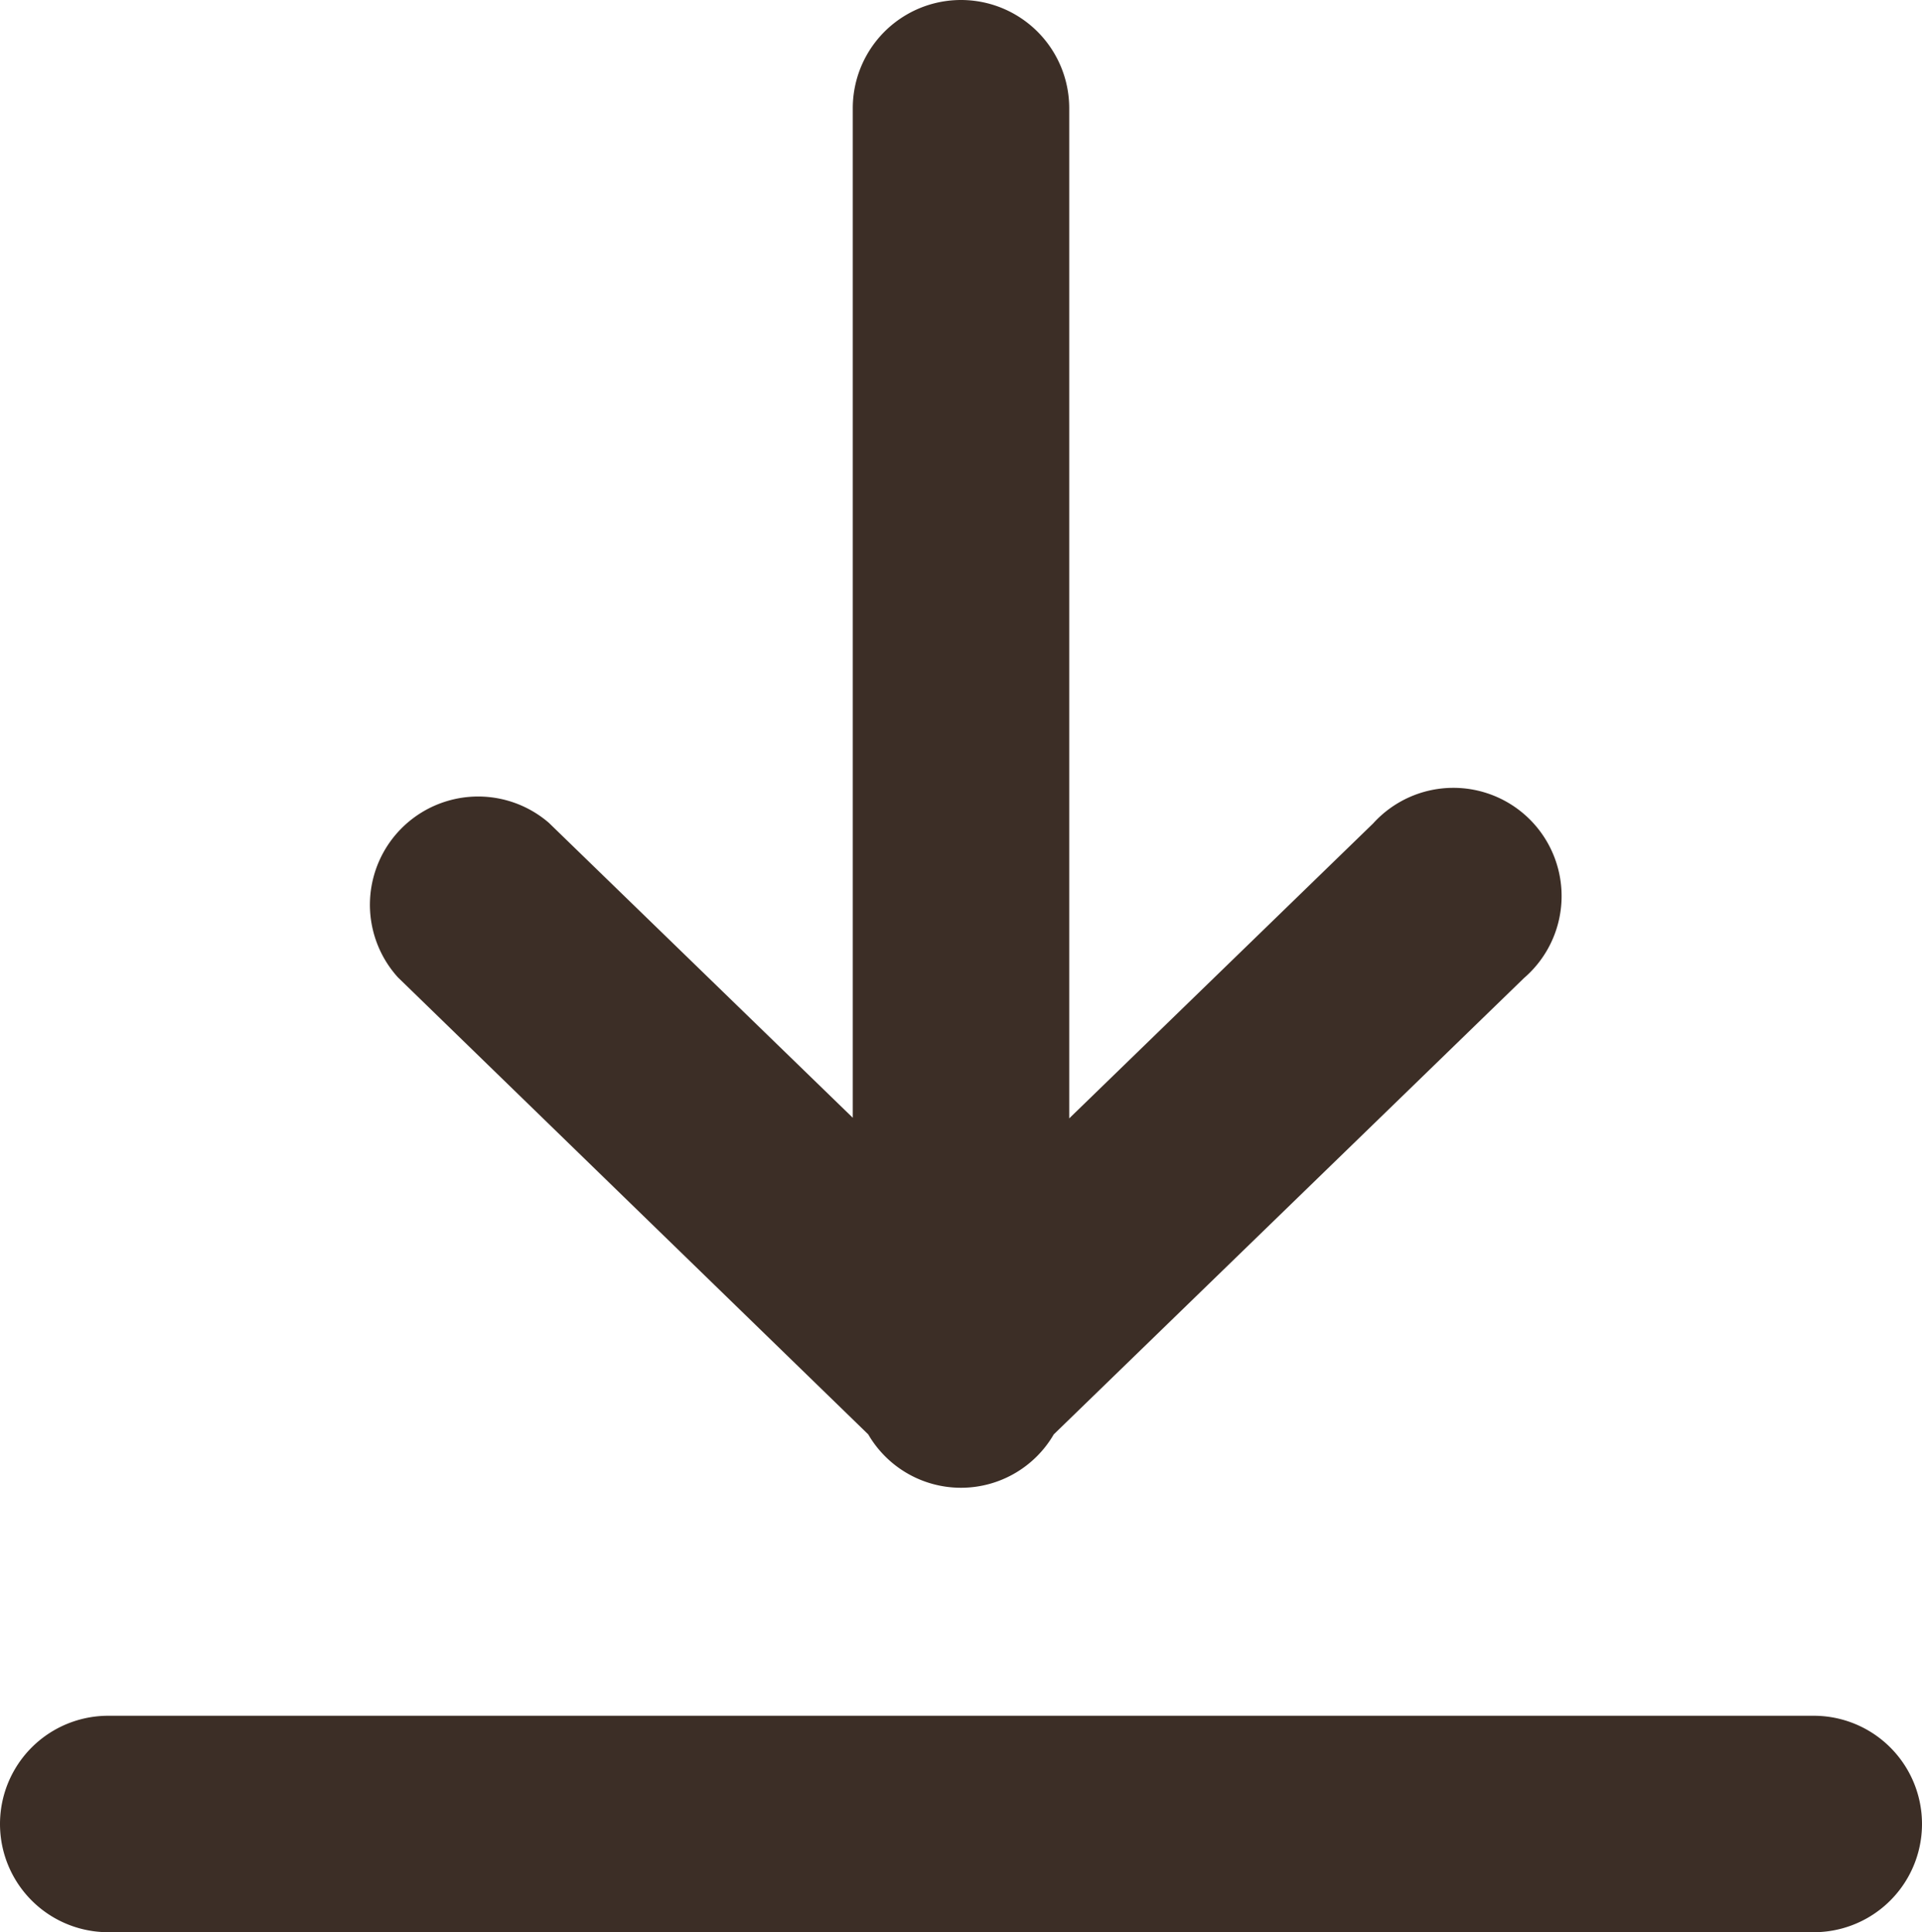 <svg xmlns="http://www.w3.org/2000/svg" viewBox="0 0 62.16 62.49"><defs><style>.cls-1{fill:#3c2e26;}</style></defs><g id="圖層_2" data-name="圖層 2"><g id="圖層_1-2" data-name="圖層 1"><path class="cls-1" d="M28.08,46.39a3.47,3.47,0,0,0,6,0L49.29,31.63a3.5,3.5,0,1,0-4.88-5l-9.83,9.54V3.5a3.5,3.5,0,0,0-7,0V36.15l-9.83-9.54a3.5,3.5,0,0,0-4.88,5Z"/><path class="cls-1" d="M58.66,55.49H3.5a3.5,3.5,0,0,0,0,7H58.66a3.5,3.5,0,0,0,0-7Z"/></g></g></svg>